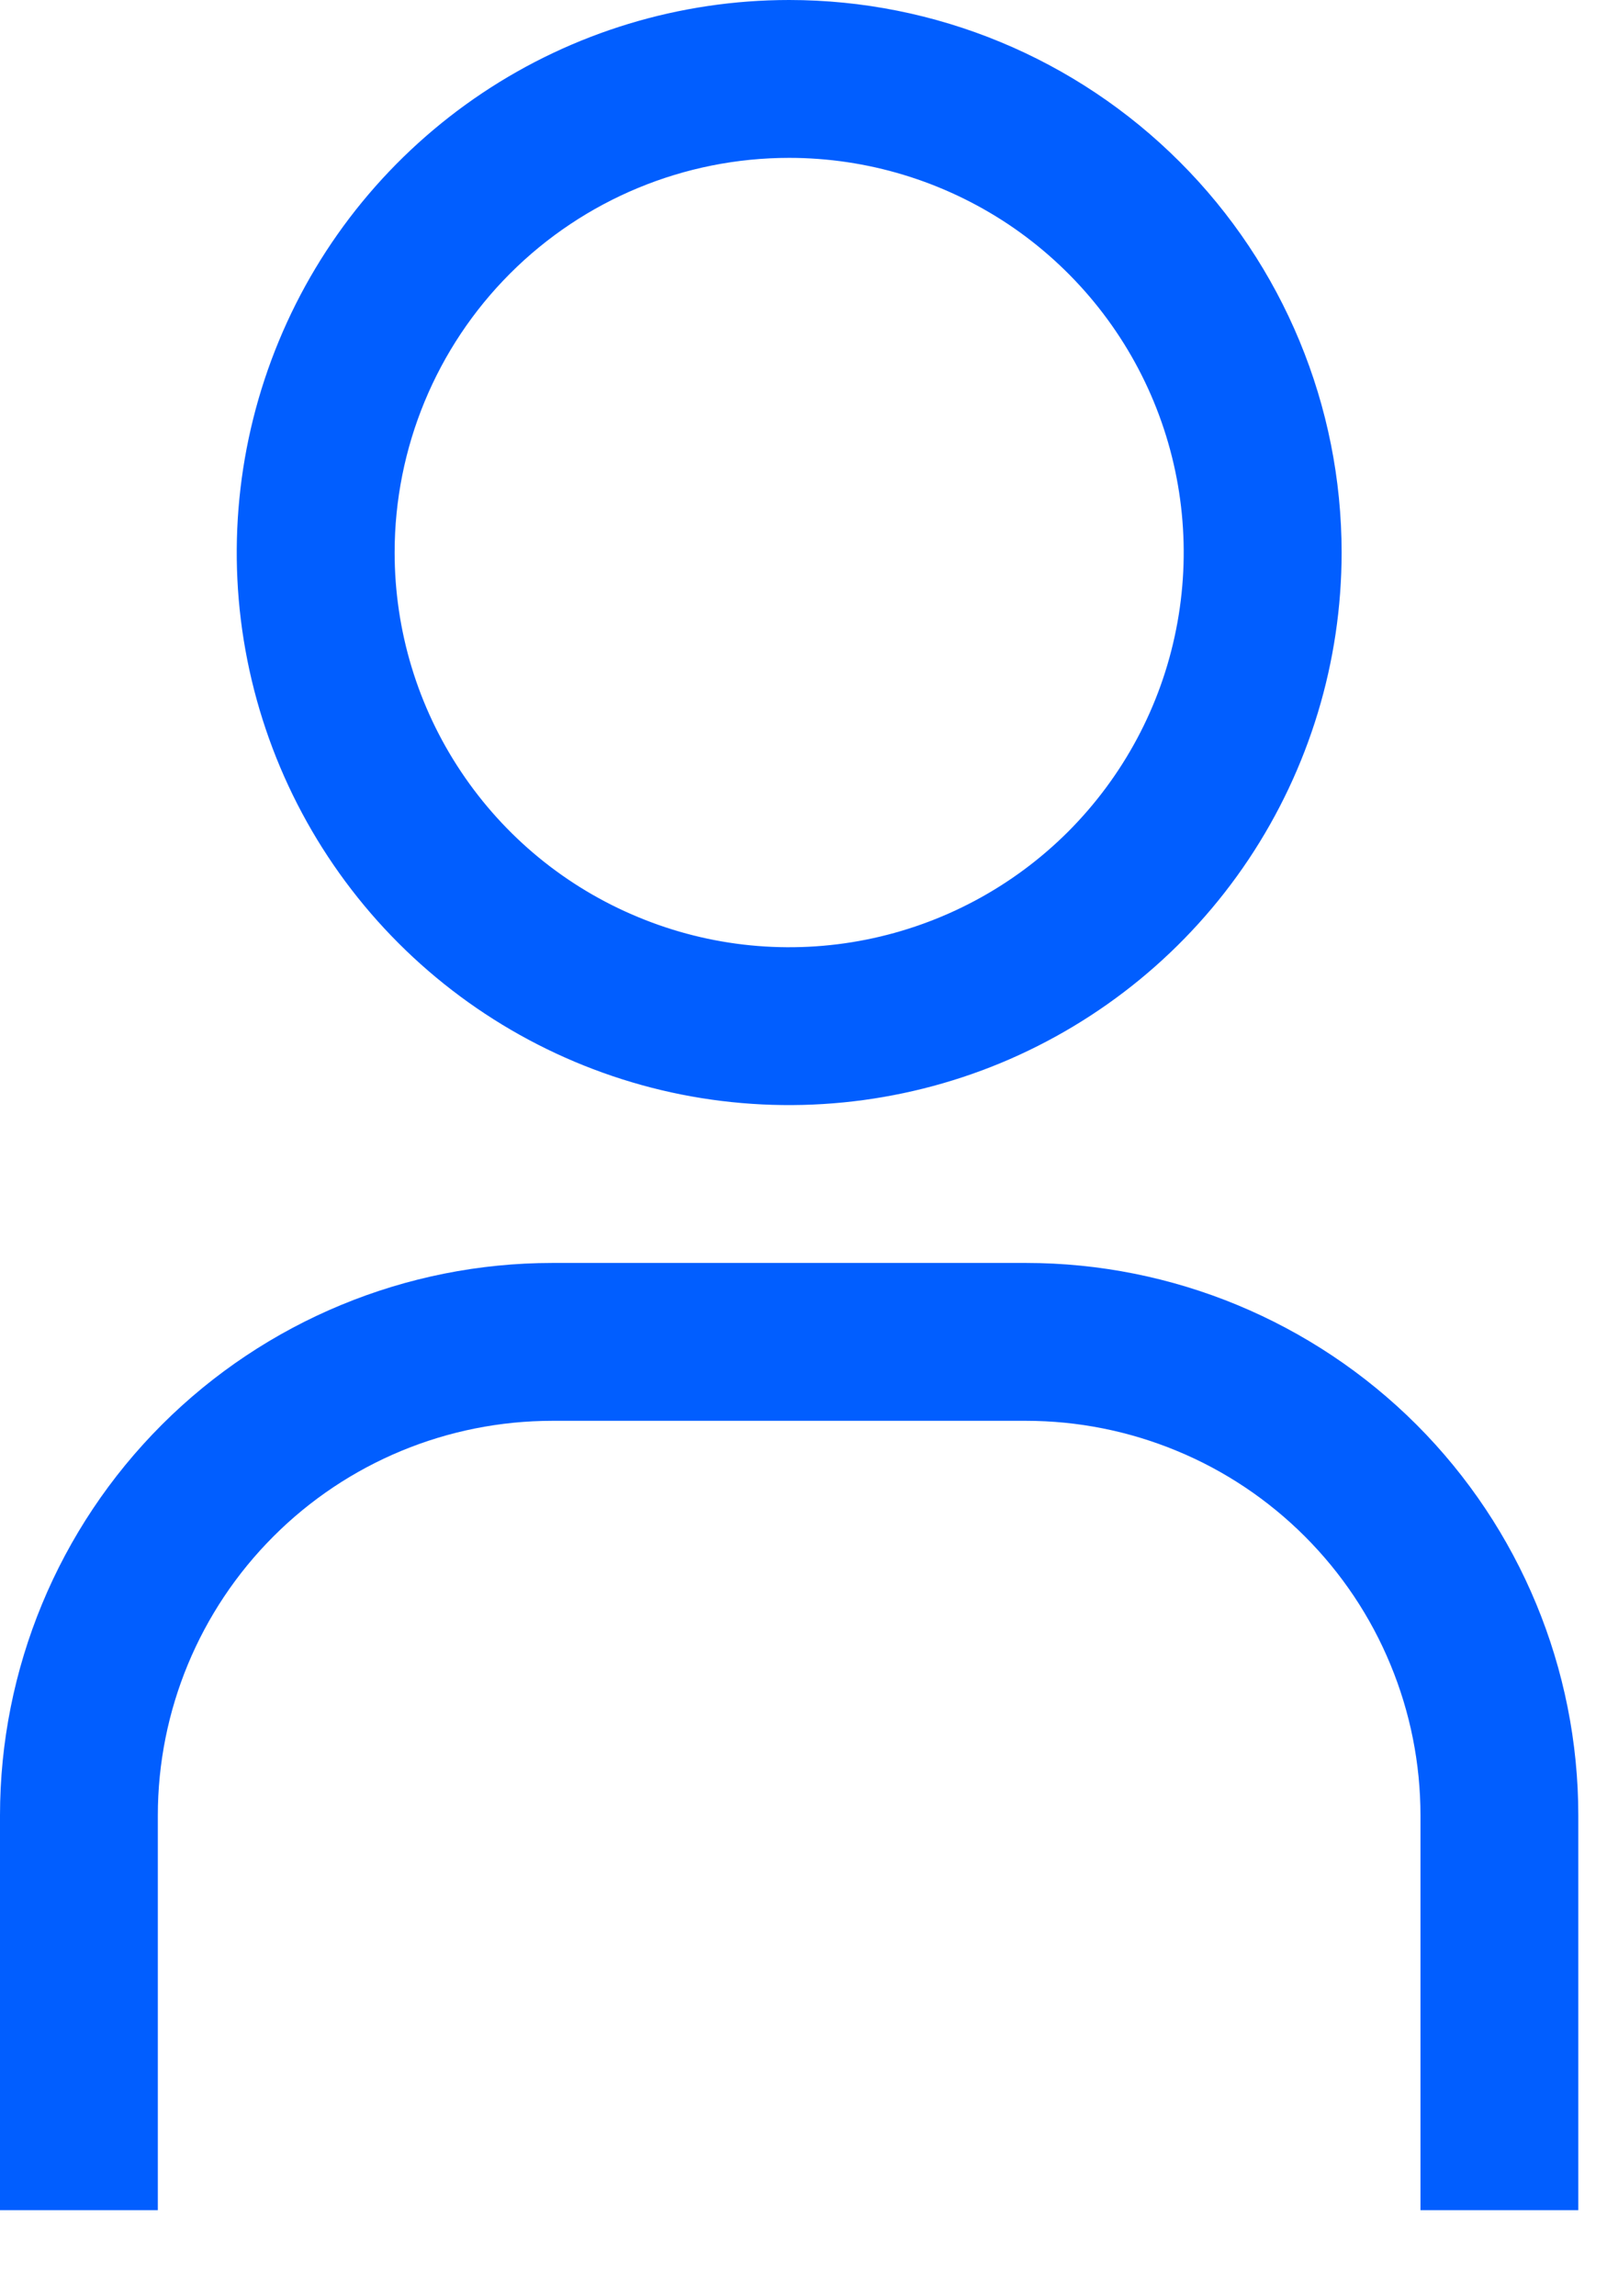 <svg width="14" height="20" viewBox="0 0 14 20" fill="none" xmlns="http://www.w3.org/2000/svg">
<path d="M6.875 1.375C7.555 1.375 8.219 1.577 8.785 1.954C9.35 2.332 9.791 2.869 10.051 3.497C10.311 4.125 10.379 4.816 10.246 5.483C10.114 6.15 9.786 6.762 9.306 7.243C8.825 7.724 8.212 8.051 7.546 8.184C6.879 8.317 6.188 8.249 5.56 7.988C4.931 7.728 4.395 7.288 4.017 6.722C3.639 6.157 3.438 5.492 3.438 4.812C3.438 3.901 3.8 3.026 4.444 2.382C5.089 1.737 5.963 1.375 6.875 1.375ZM6.875 0C5.923 0 4.993 0.282 4.201 0.811C3.41 1.34 2.793 2.091 2.429 2.971C2.065 3.85 1.969 4.818 2.155 5.751C2.341 6.685 2.799 7.542 3.472 8.215C4.145 8.888 5.003 9.347 5.936 9.533C6.87 9.718 7.837 9.623 8.717 9.259C9.596 8.894 10.348 8.278 10.877 7.486C11.405 6.695 11.688 5.764 11.688 4.812C11.688 3.536 11.181 2.312 10.278 1.41C9.375 0.507 8.151 0 6.875 0Z" fill="#015EFF"/>
<path d="M13.75 19.25H12.375V15.812C12.375 15.361 12.286 14.914 12.113 14.497C11.941 14.08 11.687 13.701 11.368 13.382C11.049 13.063 10.67 12.809 10.253 12.637C9.836 12.464 9.389 12.375 8.938 12.375H4.812C3.901 12.375 3.026 12.737 2.382 13.382C1.737 14.027 1.375 14.901 1.375 15.812V19.25H0V15.812C0 14.536 0.507 13.312 1.41 12.409C2.312 11.507 3.536 11 4.812 11H8.938C10.214 11 11.438 11.507 12.341 12.409C13.243 13.312 13.75 14.536 13.75 15.812V19.25Z" fill="#015EFF"/>
</svg>
